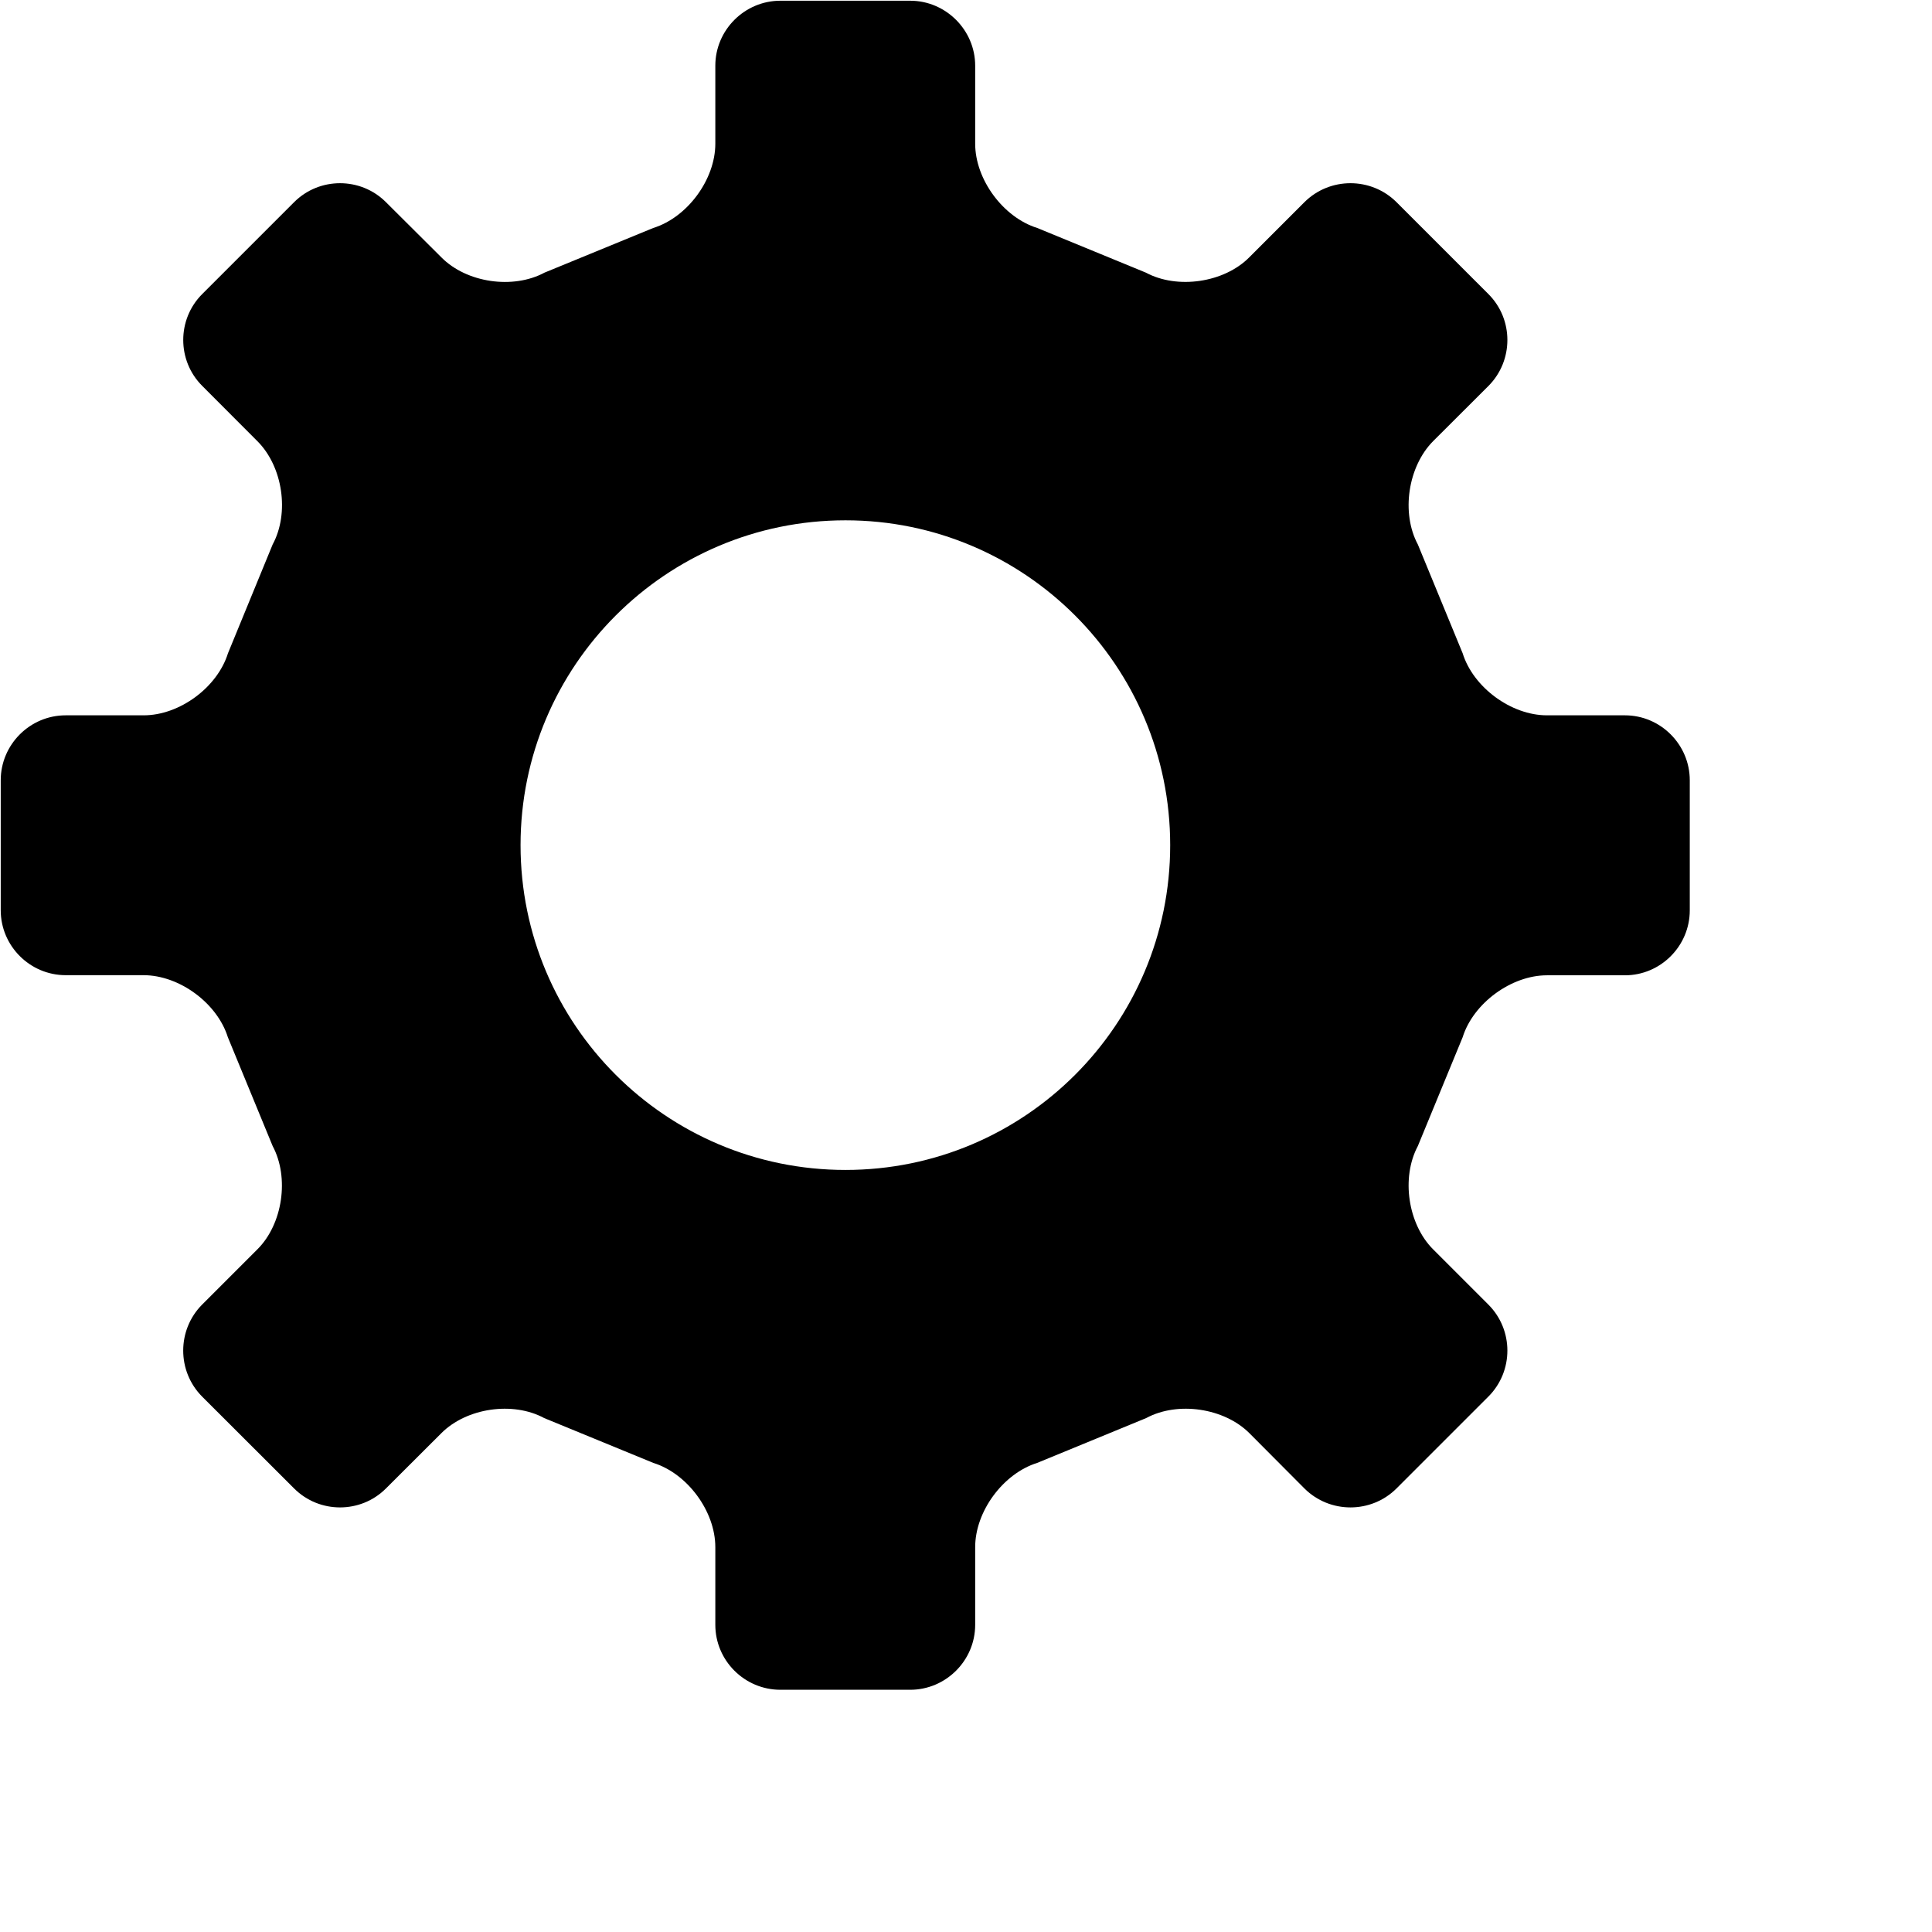 <?xml version="1.0" encoding="UTF-8"?>
<svg width="16px" height="16px" viewBox="0 0 16 16" version="1.1" xmlns="http://www.w3.org/2000/svg" xmlns:xlink="http://www.w3.org/1999/xlink">
    <path d="M13.457,5.924 L12.811,5.924 C12.515,5.924 12.201,5.693 12.113,5.41 L11.742,4.509 C11.602,4.248 11.66,3.864 11.868,3.654 L12.326,3.197 C12.536,2.987 12.536,2.644 12.326,2.435 L11.565,1.674 C11.355,1.465 11.013,1.465 10.803,1.674 L10.345,2.132 C10.137,2.341 9.751,2.398 9.49,2.258 L8.59,1.888 C8.308,1.8 8.076,1.486 8.076,1.19 L8.076,0.544 C8.076,0.249 7.833,0.006 7.538,0.006 L6.463,0.006 C6.166,0.006 5.924,0.249 5.924,0.544 L5.924,1.19 C5.924,1.486 5.693,1.8 5.41,1.888 L4.509,2.258 C4.248,2.398 3.864,2.342 3.656,2.132 L3.196,1.674 C2.987,1.465 2.645,1.465 2.436,1.674 L1.675,2.435 C1.465,2.644 1.465,2.987 1.675,3.196 L2.132,3.654 C2.342,3.864 2.399,4.248 2.258,4.509 L1.888,5.41 C1.8,5.693 1.487,5.924 1.19,5.924 L0.544,5.924 C0.248,5.924 0.006,6.166 0.006,6.462 L0.006,7.538 C0.006,7.834 0.248,8.076 0.544,8.076 L1.19,8.076 C1.487,8.077 1.799,8.308 1.887,8.59 L2.258,9.491 C2.398,9.753 2.341,10.138 2.132,10.346 L1.674,10.804 C1.465,11.014 1.465,11.356 1.674,11.566 L2.436,12.327 C2.645,12.536 2.987,12.536 3.196,12.327 L3.655,11.869 C3.863,11.66 4.247,11.603 4.507,11.744 L5.41,12.115 C5.693,12.203 5.924,12.516 5.924,12.813 L5.924,13.456 C5.924,13.752 6.166,13.994 6.463,13.994 L7.538,13.994 C7.833,13.994 8.076,13.752 8.076,13.456 L8.076,12.813 C8.076,12.516 8.308,12.203 8.59,12.115 L9.492,11.744 C9.753,11.603 10.138,11.66 10.347,11.869 L10.803,12.327 C11.013,12.536 11.355,12.536 11.565,12.327 L12.326,11.566 C12.536,11.356 12.536,11.014 12.326,10.804 L11.868,10.346 C11.66,10.138 11.602,9.753 11.742,9.491 L12.113,8.59 C12.201,8.308 12.516,8.077 12.811,8.077 L13.457,8.077 C13.752,8.077 13.994,7.835 13.994,7.539 L13.994,6.462 C13.994,6.166 13.752,5.924 13.457,5.924 M9.691,6.999 C9.691,8.485 8.487,9.689 7.002,9.689 C5.516,9.689 4.311,8.485 4.311,6.999 C4.311,5.514 5.516,4.309 7.002,4.309 C8.487,4.309 9.691,5.514 9.691,6.999" id="Shape"></path>
</svg>